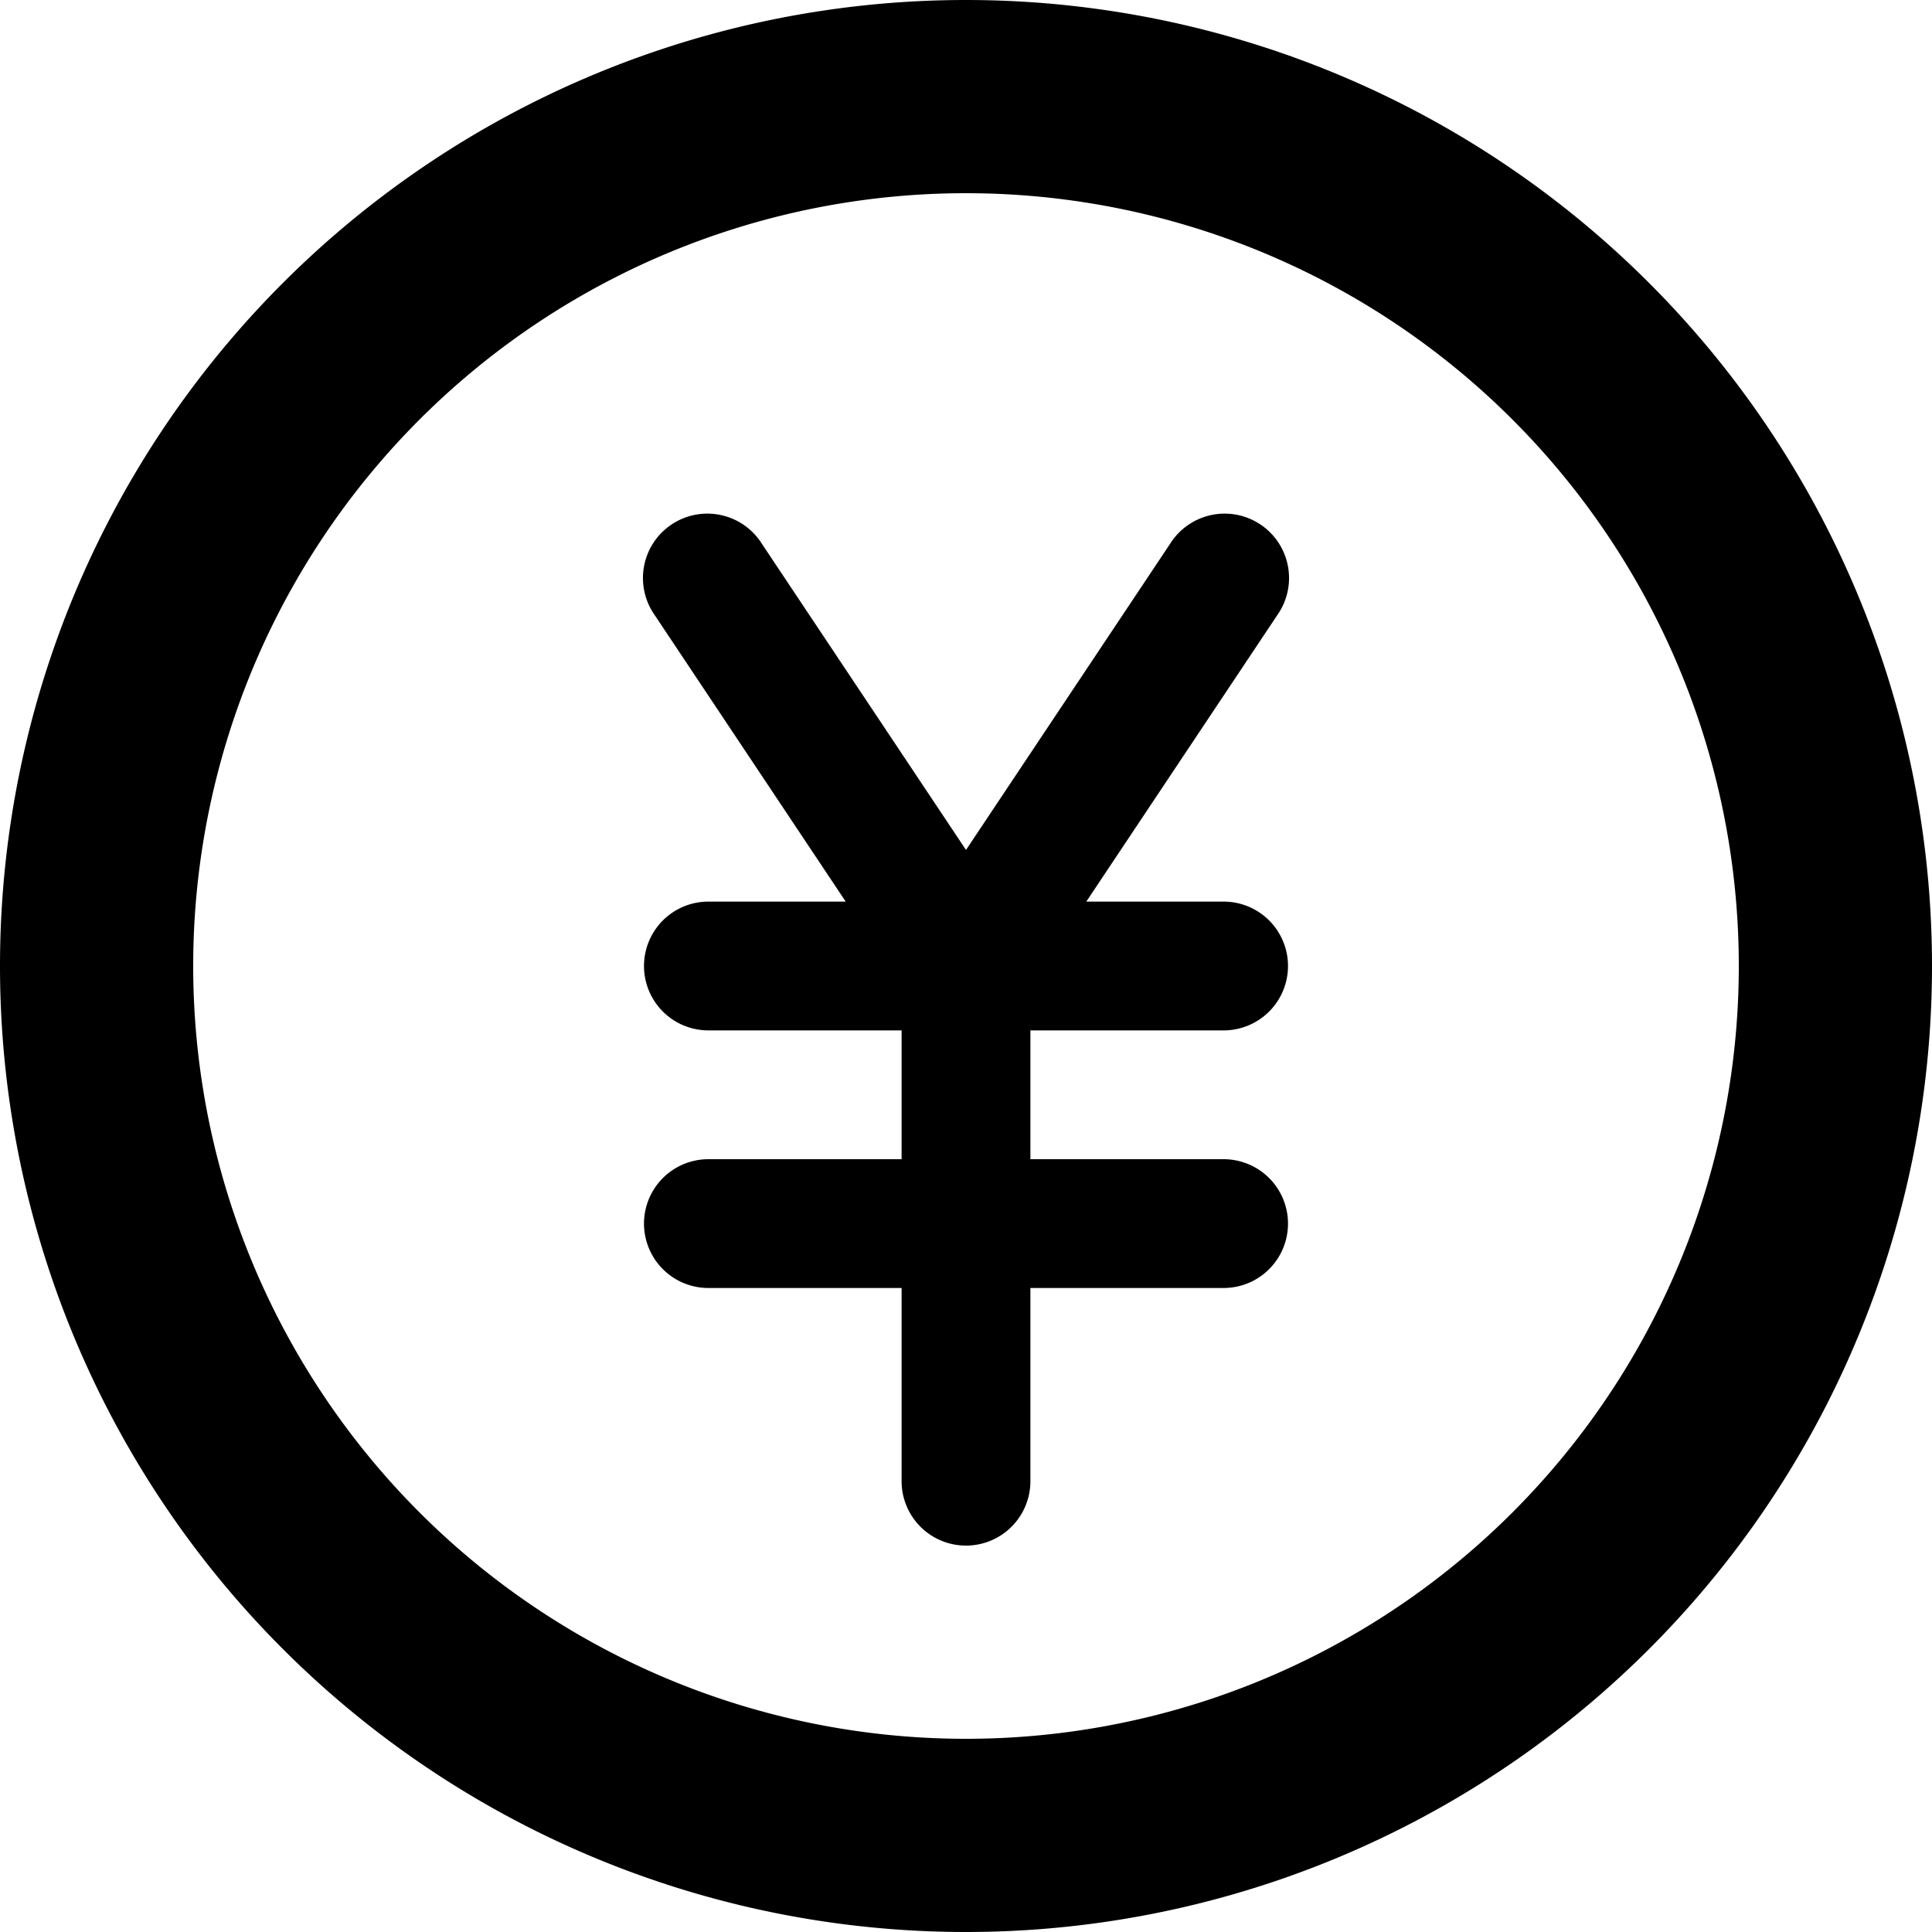 <svg xmlns="http://www.w3.org/2000/svg" viewBox="0 0 15 15"><path d="M7.5 0a7.5 7.5 0 1 0 0 15 7.5 7.5 0 0 0 0-15zm0 13.5a6 6 0 1 1 0-12 6 6 0 0 1 0 12z"/><path d="M9.5 8a.5.5 0 0 0 0-1H8.434l1.482-2.223a.5.5 0 1 0-.832-.554L7.5 6.599 5.916 4.223a.5.5 0 1 0-.832.554L6.566 7H5.5a.5.5 0 0 0 0 1H7v1H5.5a.5.5 0 0 0 0 1H7v1.5a.5.5 0 0 0 1 0V10h1.5a.5.5 0 0 0 0-1H8V8h1.5z"/></svg>